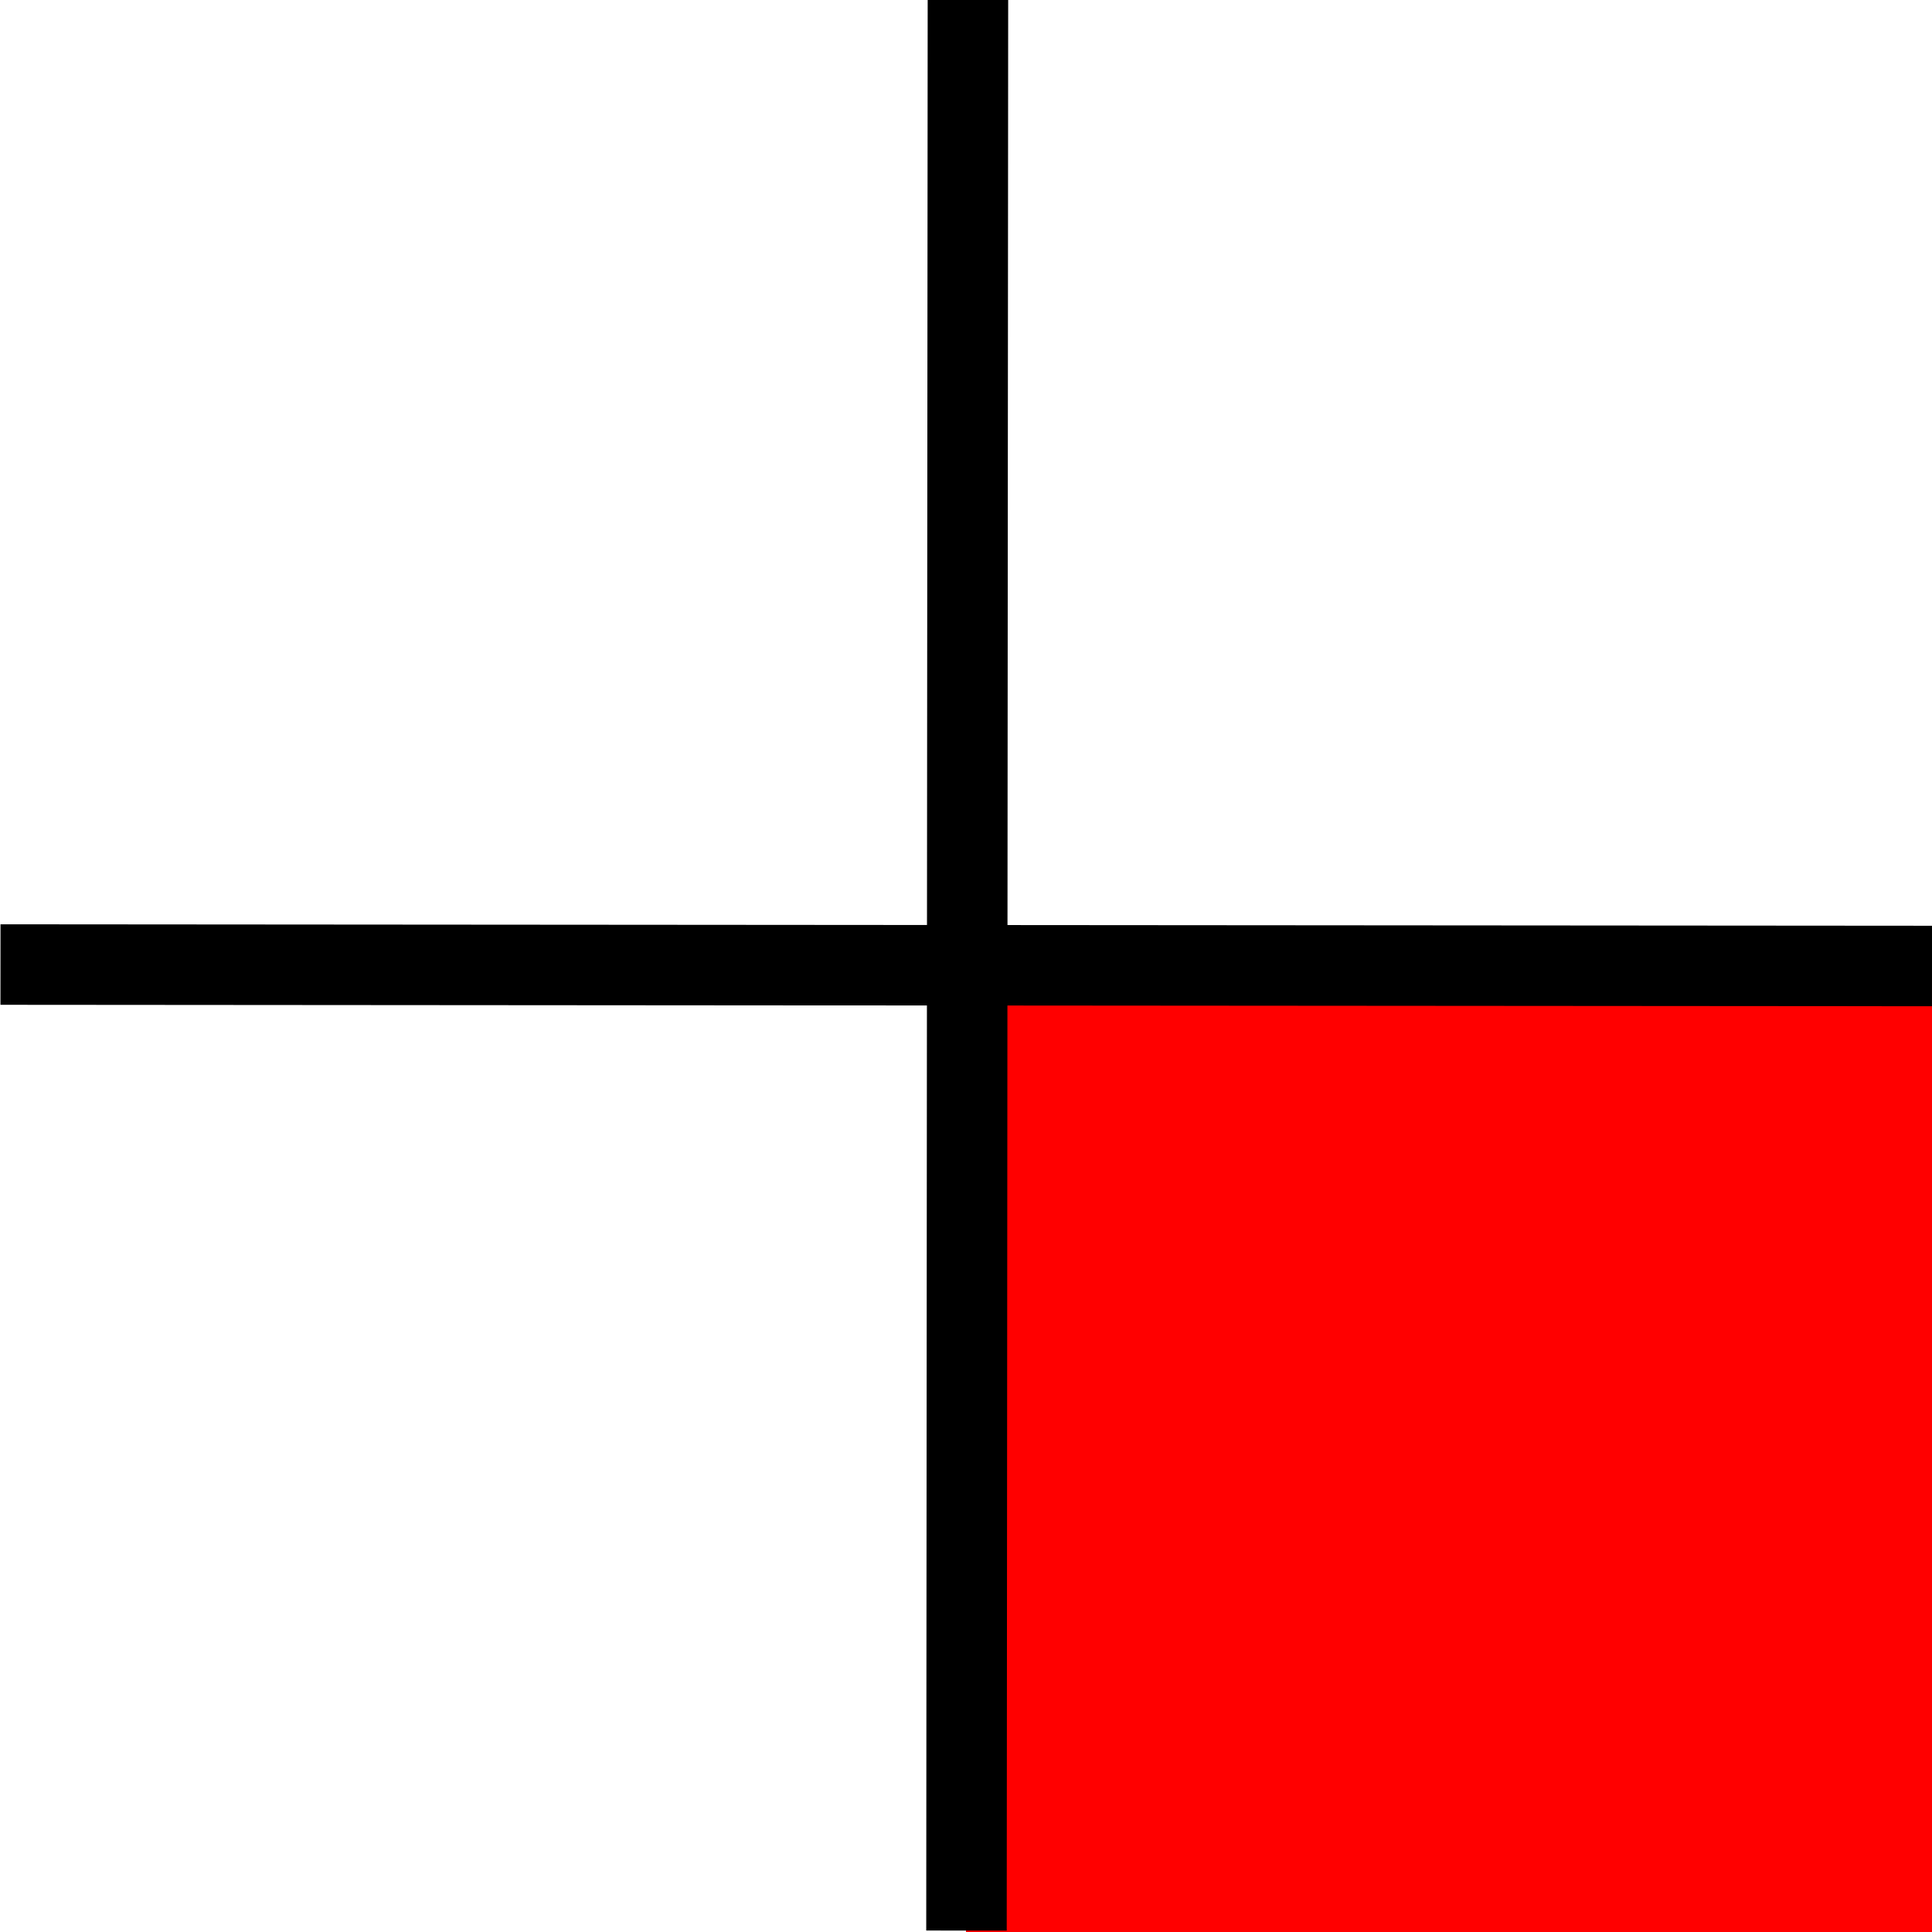 <?xml version="1.0" encoding="UTF-8" standalone="no"?>
<svg
   xmlns:dc="http://purl.org/dc/elements/1.1/"
   xmlns:cc="http://creativecommons.org/ns#"
   xmlns:rdf="http://www.w3.org/1999/02/22-rdf-syntax-ns#"
   xmlns:svg="http://www.w3.org/2000/svg"
   xmlns="http://www.w3.org/2000/svg"
   xmlns:sodipodi="http://sodipodi.sourceforge.net/DTD/sodipodi-0.dtd"
   xmlns:inkscape="http://www.inkscape.org/namespaces/inkscape"
   fill="#000000"
   height="24"
   viewBox="0 0 24 24"
   width="24"
   version="1.1"
   id="svg6"
   sodipodi:docname="ic_hide_lower_right_on_24px.svg"
   inkscape:version="0.92.1 15371">
  <defs
     id="defs10" />
  <sodipodi:namedview
     pagecolor="#ffffff"
     bordercolor="#666666"
     borderopacity="1"
     objecttolerance="10"
     gridtolerance="10"
     guidetolerance="10"
     inkscape:pageopacity="0"
     inkscape:pageshadow="2"
     inkscape:window-width="1855"
     inkscape:window-height="1176"
     id="namedview8"
     showgrid="false"
     inkscape:zoom="9.8333333"
     inkscape:cx="-4.3728814"
     inkscape:cy="9.8207339"
     inkscape:window-x="65"
     inkscape:window-y="24"
     inkscape:window-maximized="1"
     inkscape:current-layer="svg6"
     inkscape:measure-start="0.101695,16.678"
     inkscape:measure-end="12.1017,16.678" />
  <path
     d="M0 0h24v24H0z"
     fill="none"
     id="path2" />
  <rect
     style="fill:#ff0000;fill-opacity:1;stroke:none;stroke-opacity:1"
     id="rect4842"
     width="12"
     height="12"
     x="12"
     y="12" />
  <path
     style="fill:none;stroke:#000000;stroke-width:1px;stroke-linecap:butt;stroke-linejoin:miter;stroke-opacity:1"
     d="M 12.024,-0.012 12.006,23.982"
     id="path4977"
     inkscape:connector-curvature="0"
     sodipodi:nodetypes="cc" />
  <path
     style="fill:none;stroke:#000000;stroke-width:1px;stroke-linecap:butt;stroke-linejoin:miter;stroke-opacity:1"
     d="M 24,12 0.006,11.982"
     id="path4977-3"
     inkscape:connector-curvature="0"
     sodipodi:nodetypes="cc" />
</svg>
